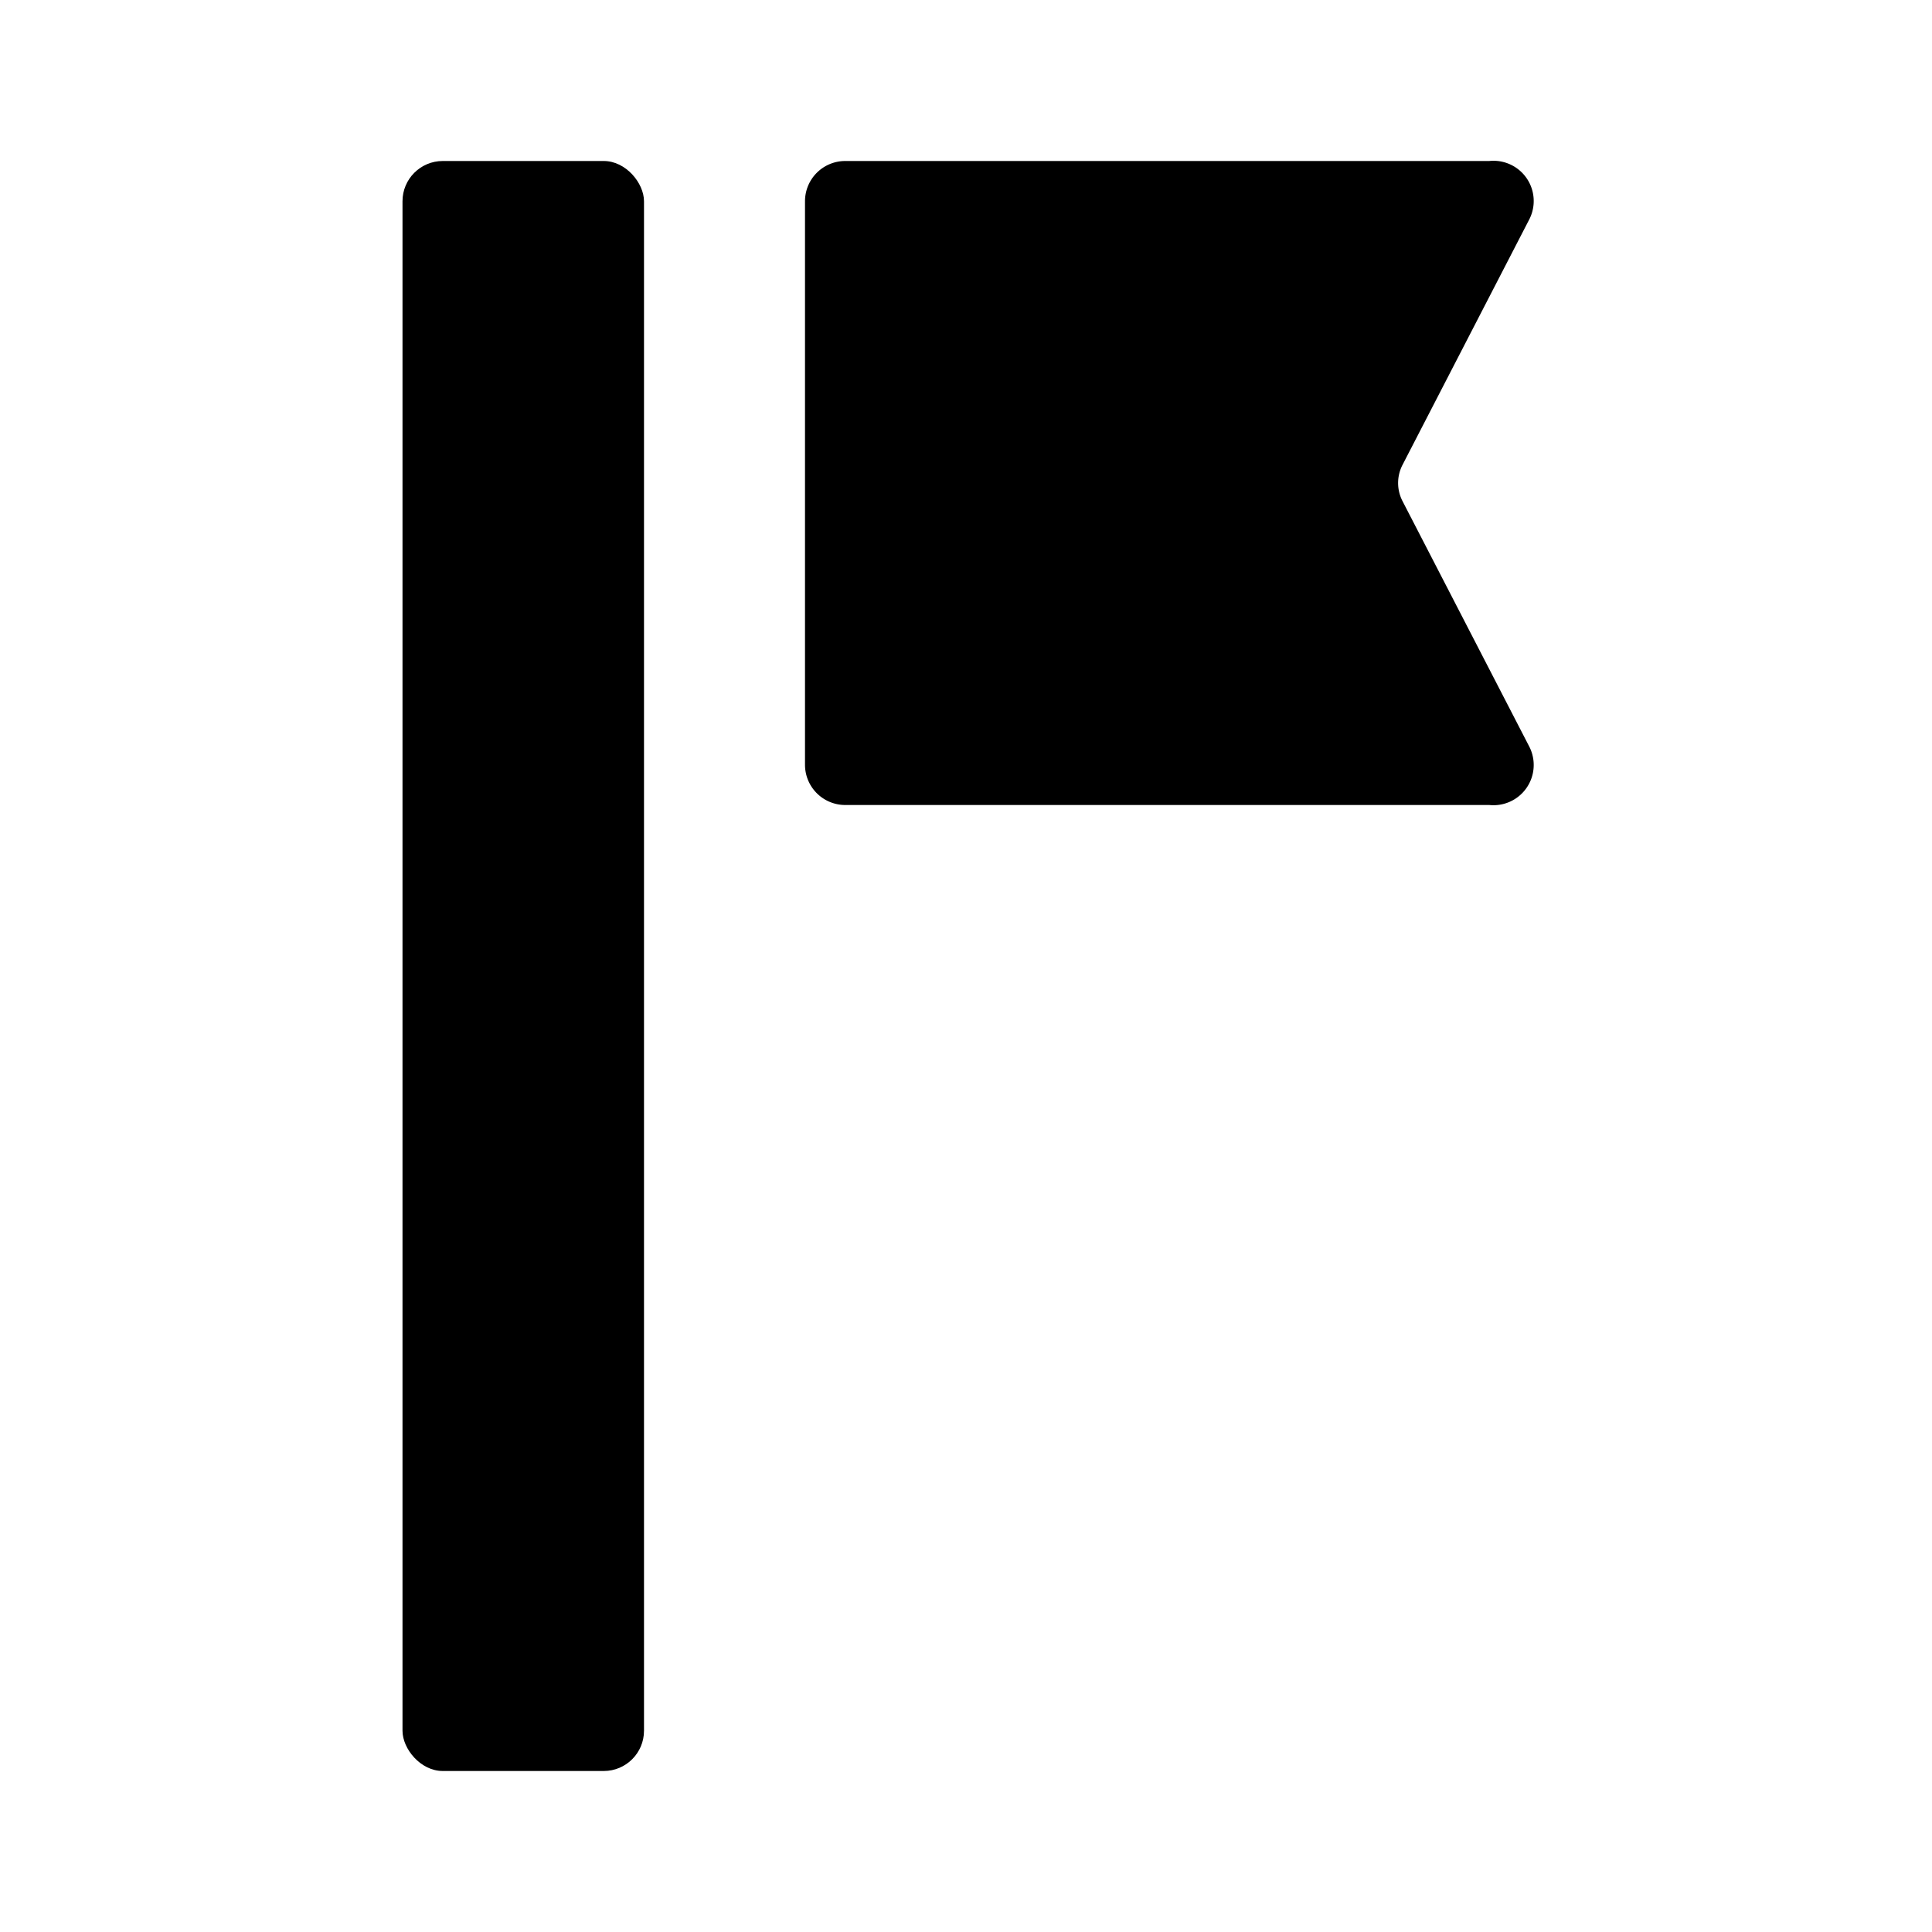 <svg viewBox="0 0 24 24" xmlns="http://www.w3.org/2000/svg">
  <rect width="3" height="20" x="5" y="2" rx=".5"/>
  <path d="M17.42 6.22a.49.49 0 0 1 0-.44L19 2.72a.5.5 0 0 0-.5-.72h-8a.5.5 0 0 0-.5.5v7a.5.5 0 0 0 .5.5h8a.5.5 0 0 0 .5-.72Z"/>
</svg>
